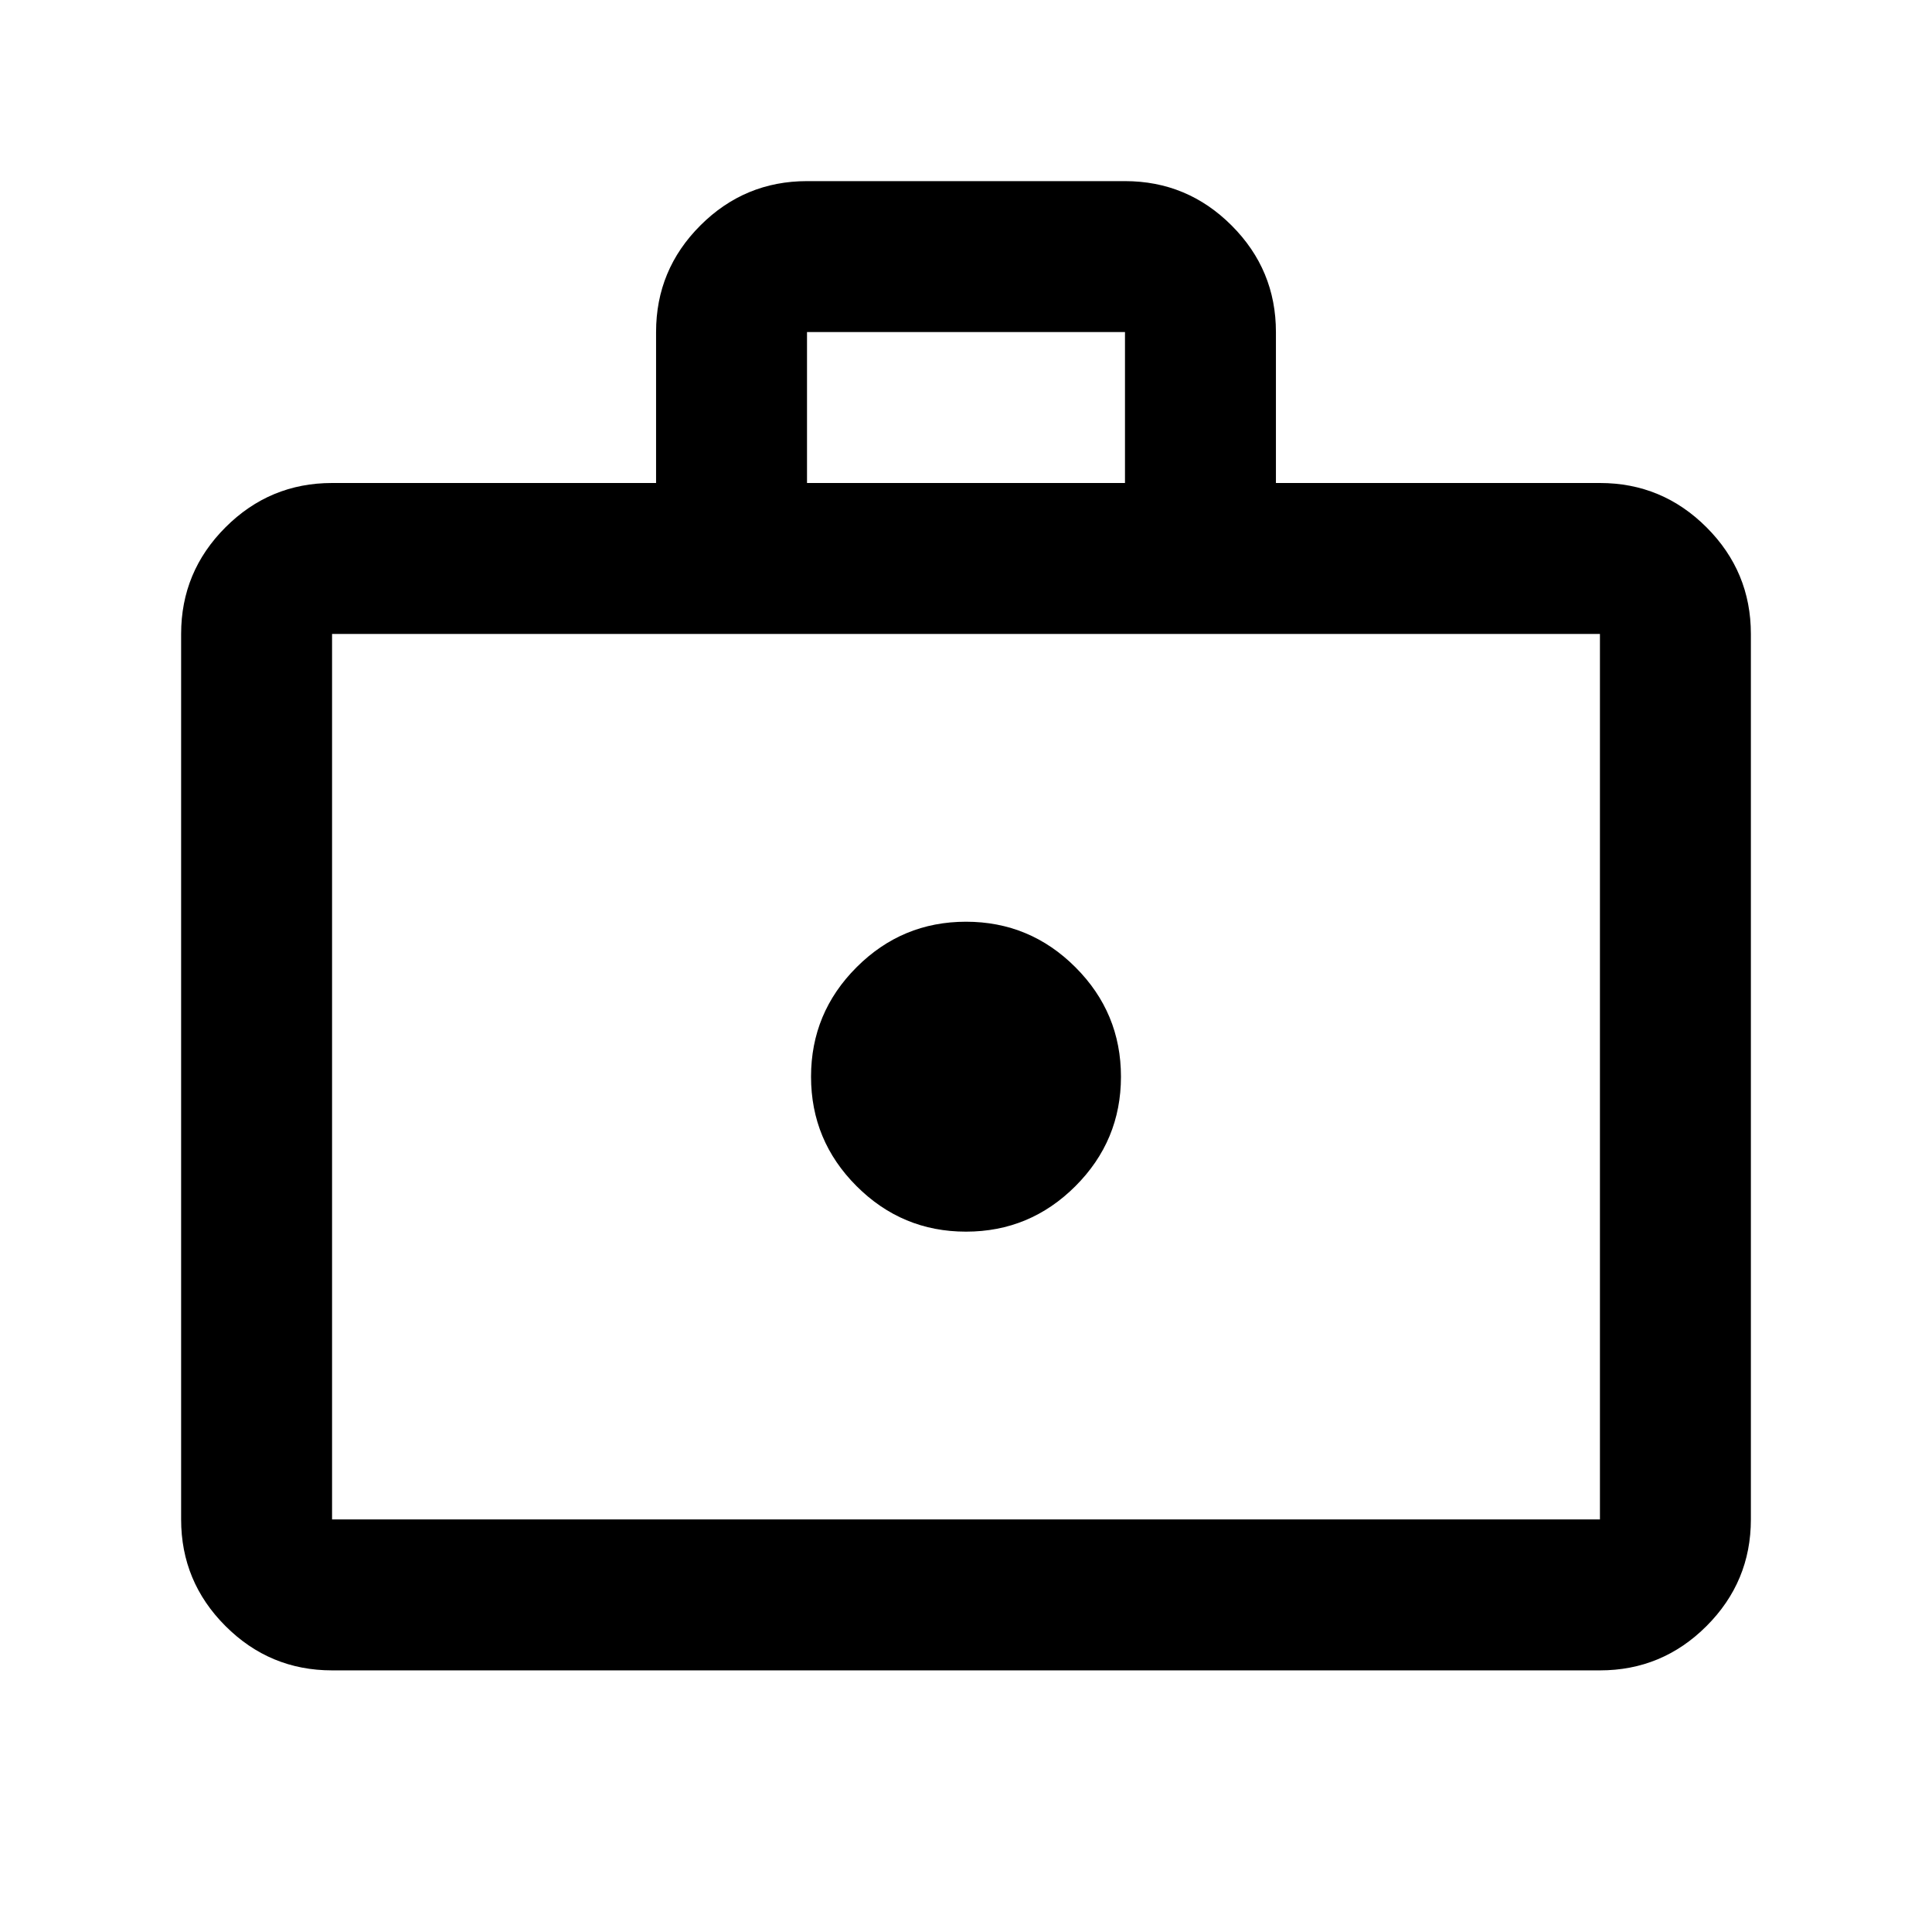 <svg xmlns="http://www.w3.org/2000/svg" height="24" viewBox="0 -960 960 960" width="24"><path d="M480-348q31.76 0 54.38-22.62T557-425q0-31.76-22.62-54.38T480-502q-31.76 0-54.38 22.62T403-425q0 31.76 22.62 54.38T480-348ZM165-130q-30.94 0-52.97-22.03Q90-174.06 90-205v-440q0-30.94 22.03-52.97Q134.06-720 165-720h161v-75.04Q326-826 348.03-848T401-870h158q30.94 0 52.97 22.03Q634-825.94 634-795v75h161q30.94 0 52.97 22.03Q870-675.94 870-645v440q0 30.94-22.03 52.97Q825.94-130 795-130H165Zm0-75h630v-440H165v440Zm236-515h158v-75H401v75ZM165-205v-440 440Z"/></svg>
